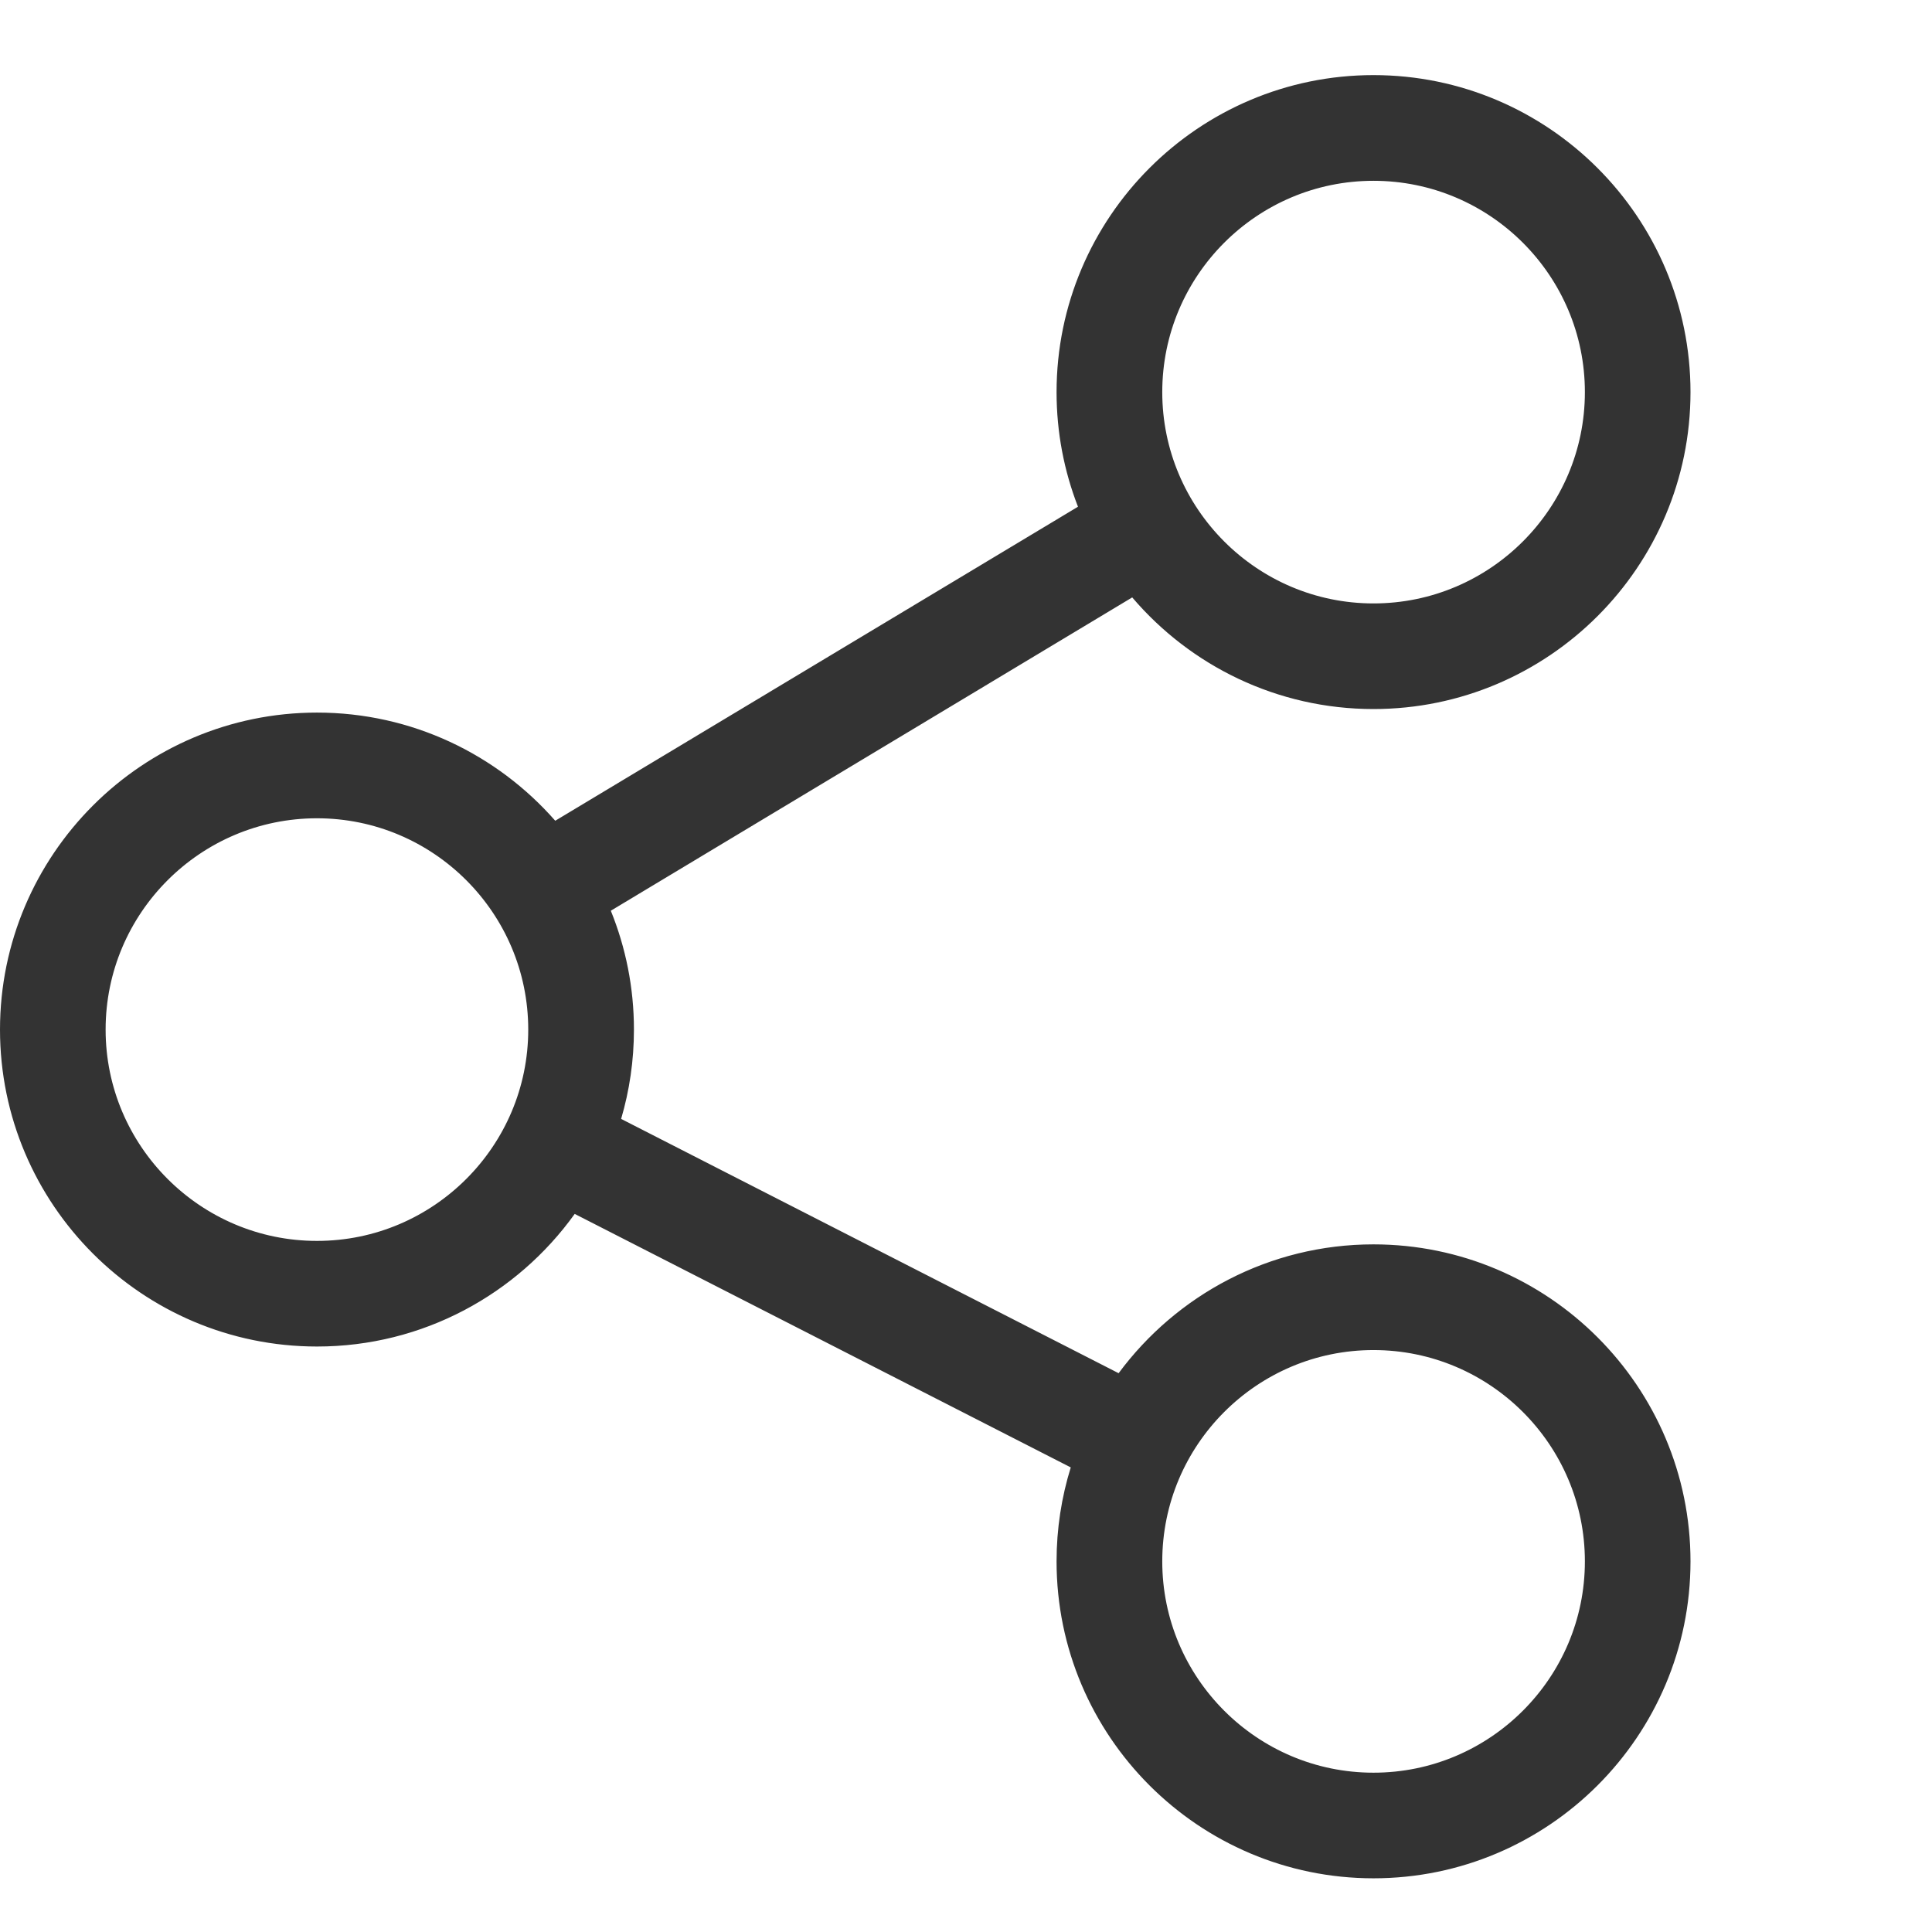 <svg width="24" height="24" viewBox="0 0 24 24" fill="none" xmlns="http://www.w3.org/2000/svg">
<path d="M13.782 17.281L13.971 17.377L14.097 17.207C14.77 16.298 15.849 15.708 17.062 15.708C19.096 15.708 20.75 17.363 20.75 19.396C20.75 21.429 19.096 23.083 17.062 23.083C15.029 23.083 13.375 21.429 13.375 19.396C13.375 19.015 13.433 18.648 13.54 18.303L13.603 18.102L13.415 18.006L7.253 14.857L7.061 14.759L6.936 14.934C6.266 15.868 5.171 16.477 3.938 16.477C1.904 16.477 0.25 14.823 0.25 12.79C0.25 10.757 1.904 9.102 3.938 9.102C5.041 9.102 6.033 9.589 6.71 10.361L6.847 10.518L7.026 10.41L13.52 6.509L13.701 6.4L13.624 6.204C13.463 5.79 13.375 5.341 13.375 4.871C13.375 2.838 15.029 1.183 17.062 1.183C19.096 1.183 20.75 2.838 20.75 4.871C20.75 6.904 19.096 8.558 17.062 8.558C15.94 8.558 14.933 8.054 14.255 7.259L14.118 7.098L13.936 7.207L7.459 11.099L7.275 11.209L7.356 11.407C7.529 11.834 7.625 12.3 7.625 12.79C7.625 13.151 7.573 13.499 7.476 13.829L7.417 14.028L7.602 14.122L13.782 17.281ZM19.938 4.871C19.938 3.285 18.648 1.996 17.062 1.996C15.477 1.996 14.188 3.285 14.188 4.871C14.188 6.456 15.477 7.746 17.062 7.746C18.648 7.746 19.938 6.456 19.938 4.871ZM1.062 12.79C1.062 14.375 2.352 15.665 3.938 15.665C5.523 15.665 6.812 14.375 6.812 12.79C6.812 11.204 5.523 9.915 3.938 9.915C2.352 9.915 1.062 11.204 1.062 12.79ZM14.188 19.396C14.188 20.981 15.477 22.271 17.062 22.271C18.648 22.271 19.938 20.981 19.938 19.396C19.938 17.81 18.648 16.521 17.062 16.521C15.477 16.521 14.188 17.81 14.188 19.396Z" fill="#333333" stroke="#333333" stroke-width="0.5"/>
</svg>
